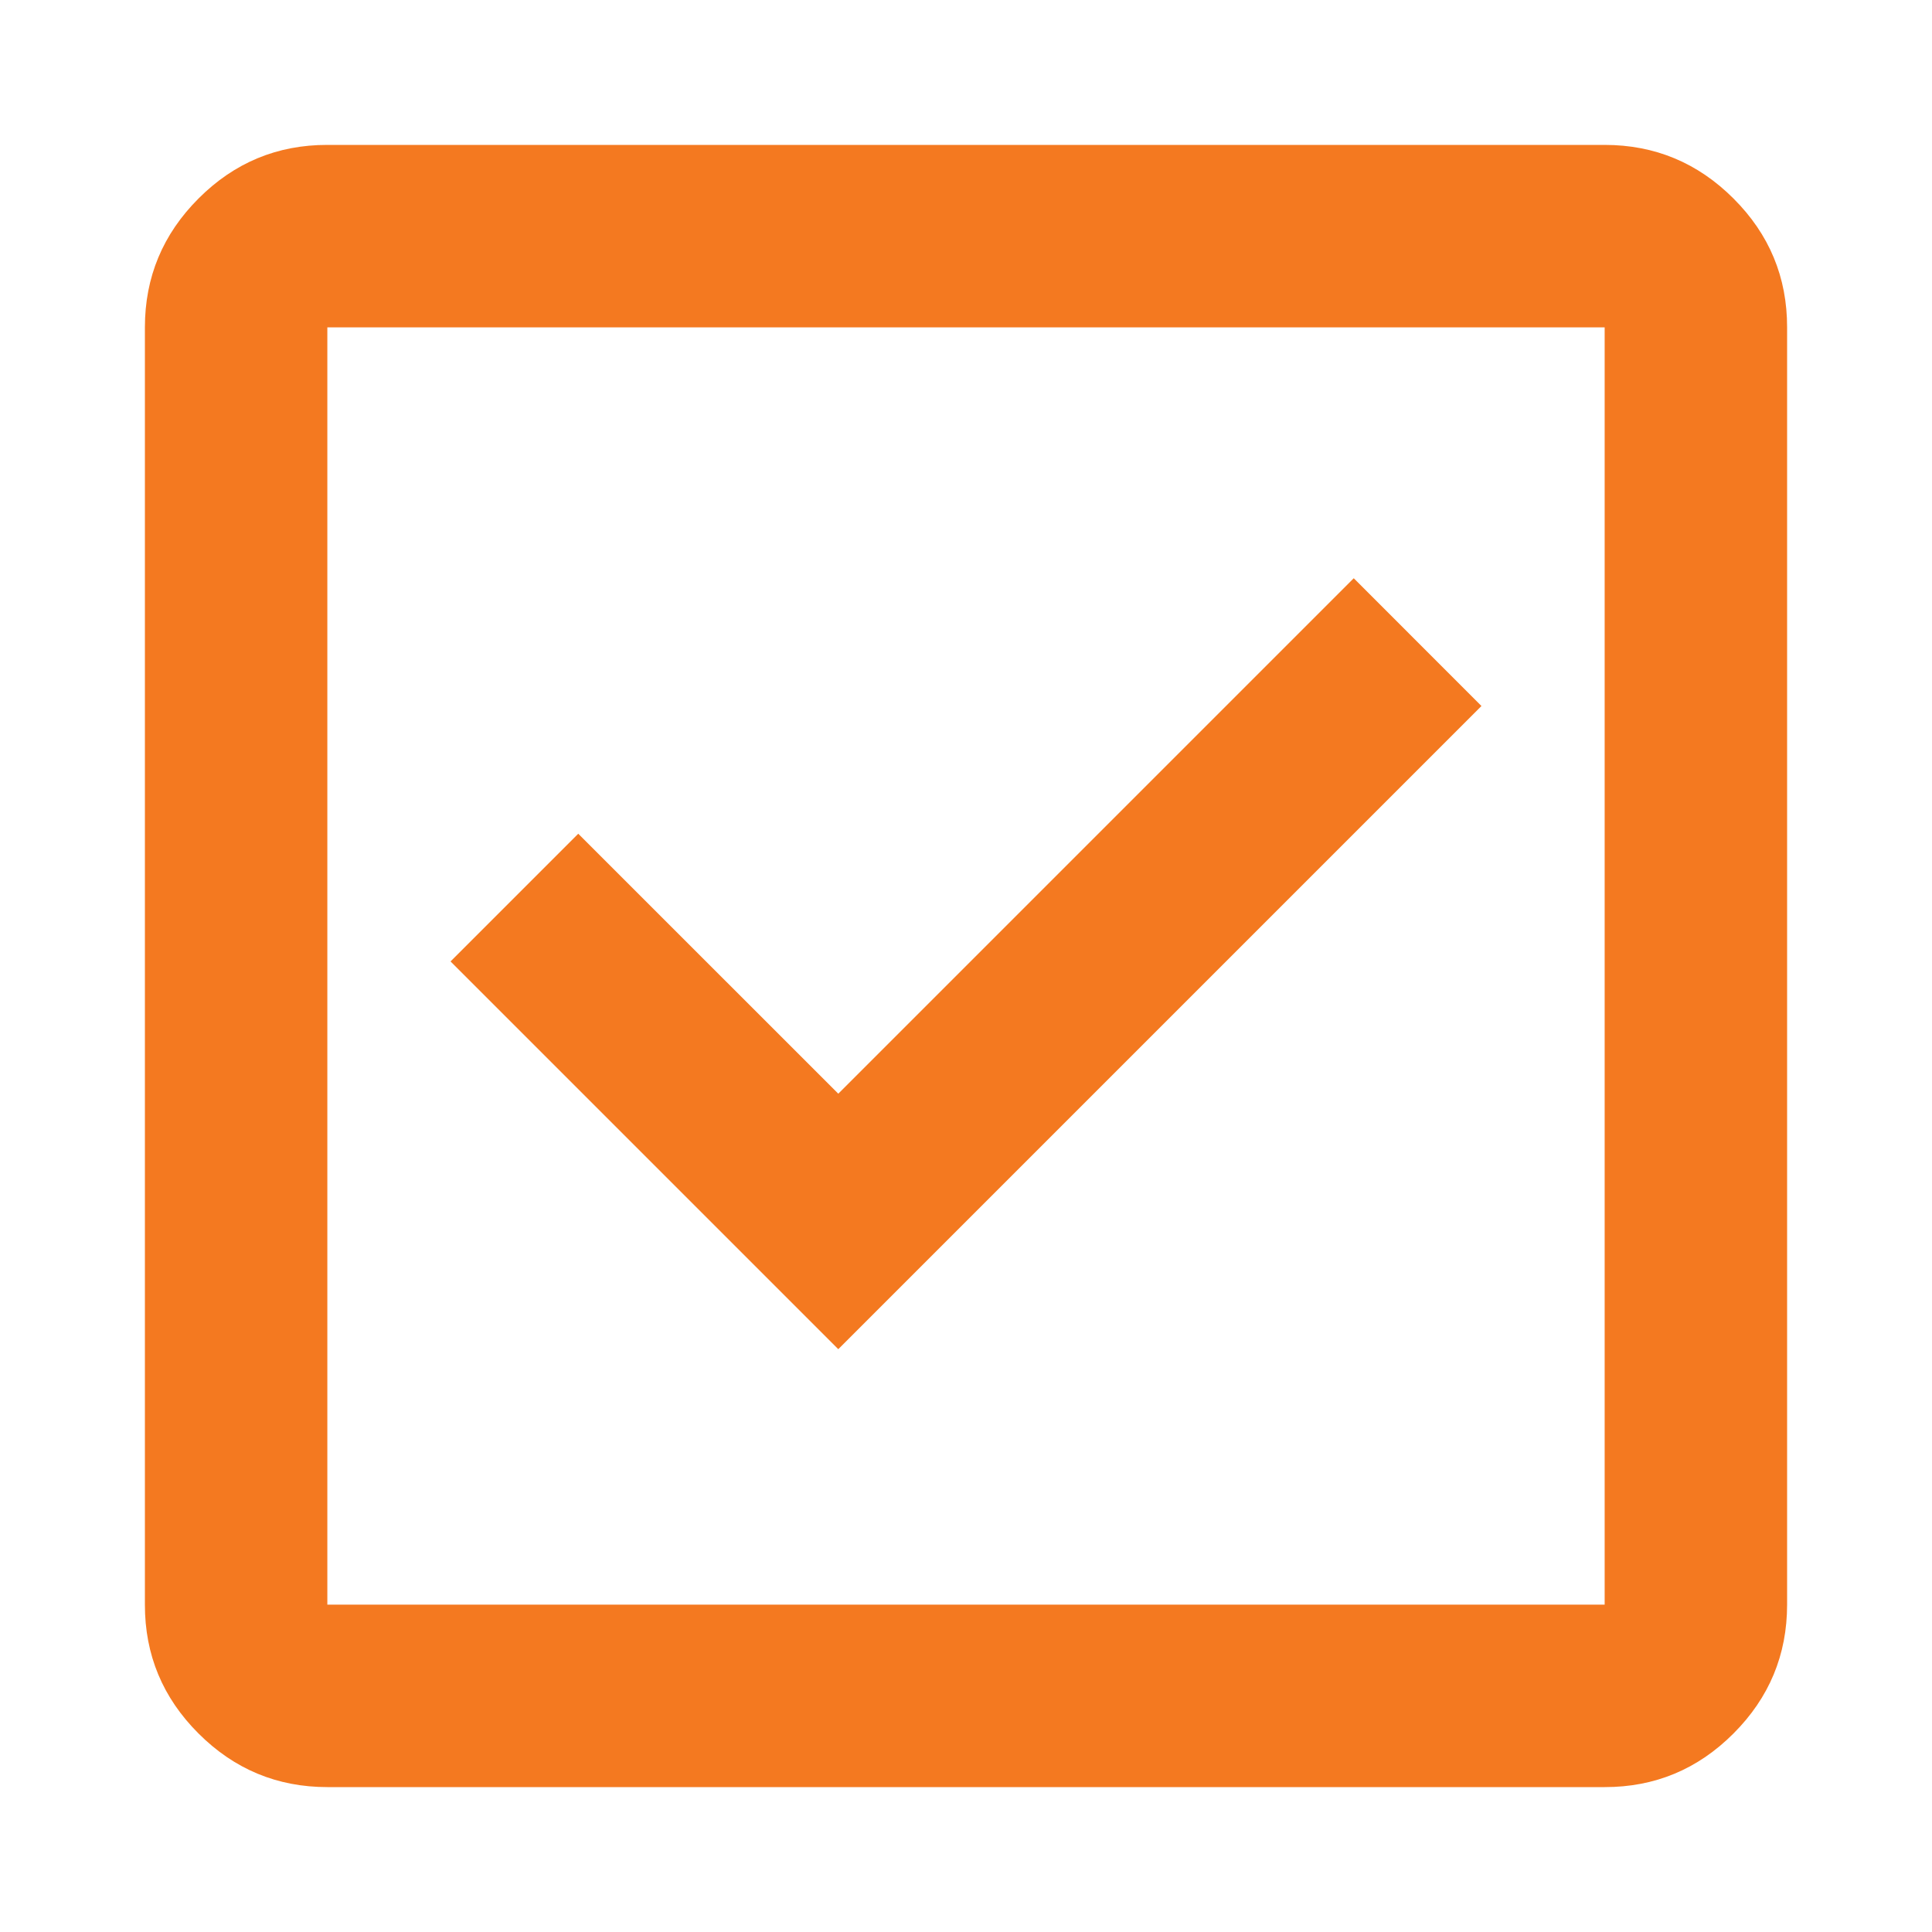 <svg width="30" height="30" viewBox="0 0 30 30" fill="none" xmlns="http://www.w3.org/2000/svg">
<path d="M13.017 20.95L23.004 10.963L21.021 8.979L13.017 16.983L8.979 12.946L6.996 14.929L13.017 20.95ZM5.083 27.75C4.304 27.75 3.637 27.472 3.082 26.917C2.526 26.362 2.249 25.695 2.25 24.917V5.083C2.25 4.304 2.528 3.637 3.083 3.082C3.638 2.526 4.305 2.249 5.083 2.25H24.917C25.696 2.25 26.363 2.528 26.918 3.083C27.474 3.638 27.751 4.305 27.75 5.083V24.917C27.75 25.696 27.472 26.363 26.917 26.918C26.362 27.474 25.695 27.751 24.917 27.75H5.083ZM5.083 24.917H24.917V5.083H5.083V24.917Z" fill="#F47920"/>
</svg>
